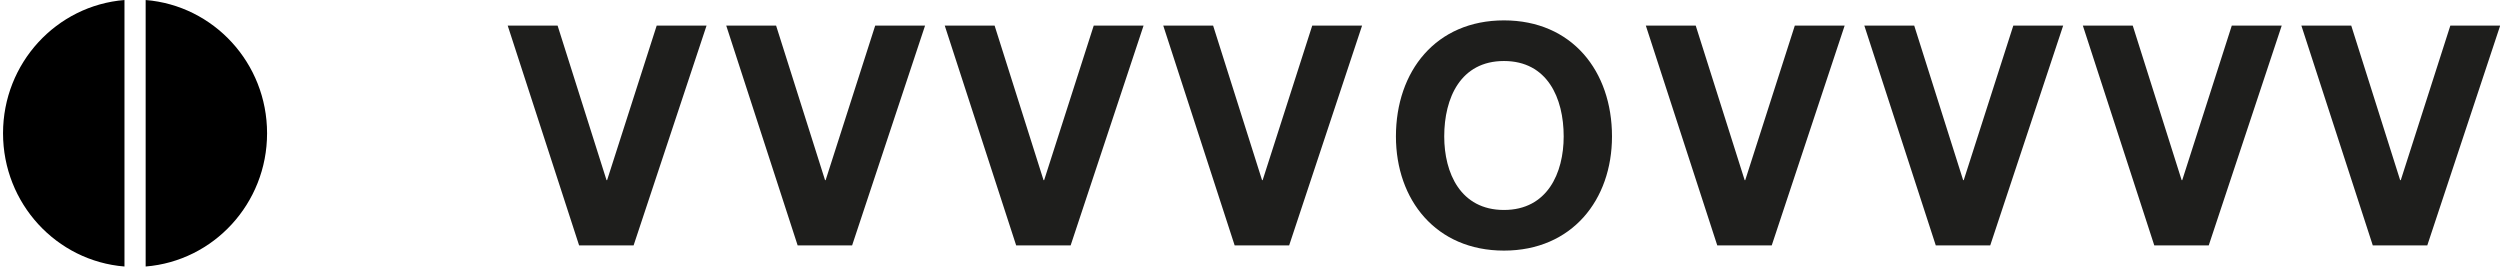 <?xml version="1.0" encoding="UTF-8" standalone="no"?>
<svg width="742px" height="80px" viewBox="0 0 742 80" version="1.1" xmlns="http://www.w3.org/2000/svg" xmlns:xlink="http://www.w3.org/1999/xlink">
    <!-- Generator: Sketch 3.6.1 (26313) - http://www.bohemiancoding.com/sketch -->
    <title>Group 3</title>
    <desc>Created with Sketch.</desc>
    <defs></defs>
    <g id="Page-1" stroke="none" stroke-width="1" fill="none" fill-rule="evenodd">
        <g id="Group-3">
            <g id="VOV_vvvvovvvv" transform="translate(150, 5)" fill="#1E1E1C">
                <g id="Group">
                    <path d="M38.053,67.833 L21.878,67.833 L0.684,2.593 L15.492,2.593 L30.014,48.456 L30.192,48.456 L44.908,2.593 L59.707,2.593 L38.053,67.833 L38.053,67.833 Z" id="Shape"></path>
                    <path d="M102.908,67.833 L86.741,67.833 L65.544,2.593 L80.344,2.593 L94.869,48.456 L95.052,48.456 L109.76,2.593 L124.562,2.593 L102.908,67.833 L102.908,67.833 Z" id="Shape"></path>
                    <path d="M167.766,67.833 L151.598,67.833 L130.397,2.593 L145.196,2.593 L159.718,48.456 L159.904,48.456 L174.62,2.593 L189.412,2.593 L167.766,67.833 L167.766,67.833 Z" id="Shape"></path>
                    <path d="M232.621,67.833 L216.445,67.833 L195.252,2.593 L210.051,2.593 L224.573,48.456 L224.759,48.456 L239.473,2.593 L254.267,2.593 L232.621,67.833 L232.621,67.833 Z" id="Shape"></path>
                    <path d="M296.375,1.05 C316.567,1.05 328.44,16.116 328.44,35.487 C328.44,54.315 316.567,69.378 296.375,69.378 C276.188,69.378 264.312,54.312 264.312,35.487 C264.312,16.116 276.188,1.05 296.375,1.05 L296.375,1.05 Z M296.375,57.317 C309.257,57.317 314.101,46.359 314.101,35.487 C314.101,24.085 309.257,13.109 296.375,13.109 C283.489,13.109 278.646,24.083 278.646,35.487 C278.646,46.359 283.489,57.317 296.375,57.317 L296.375,57.317 Z" id="Shape"></path>
                    <path d="M375.852,67.833 L359.682,67.833 L338.48,2.593 L353.287,2.593 L367.812,48.456 L367.99,48.456 L382.703,2.593 L397.495,2.593 L375.852,67.833 L375.852,67.833 Z" id="Shape"></path>
                    <path d="M440.701,67.833 L424.537,67.833 L403.329,2.593 L418.137,2.593 L432.657,48.456 L432.84,48.456 L447.553,2.593 L462.35,2.593 L440.701,67.833 L440.701,67.833 Z" id="Shape"></path>
                    <path d="M505.553,67.833 L489.389,67.833 L468.187,2.593 L482.995,2.593 L497.509,48.456 L497.692,48.456 L512.395,2.593 L527.218,2.593 L505.553,67.833 L505.553,67.833 Z" id="Shape"></path>
                    <path d="M570.417,67.833 L554.241,67.833 L533.045,2.593 L547.847,2.593 L562.361,48.456 L562.555,48.456 L577.263,2.593 L592.055,2.593 L570.417,67.833 L570.417,67.833 Z" id="Shape"></path>
                </g>
            </g>
            <g id="Group-2" fill="#000000">
                <path d="M0.901,39.554 C0.901,60.409 16.774,77.473 36.944,79.099 L36.944,0.006 C16.775,1.633 0.901,18.698 0.901,39.554 L0.901,39.554 Z" id="Shape"></path>
                <path d="M79.267,39.554 C79.267,18.698 63.396,1.633 43.231,0.006 L43.231,79.099 C63.396,77.473 79.267,60.409 79.267,39.554 L79.267,39.554 Z" id="Shape"></path>
            </g>
        </g>
    </g>
</svg>